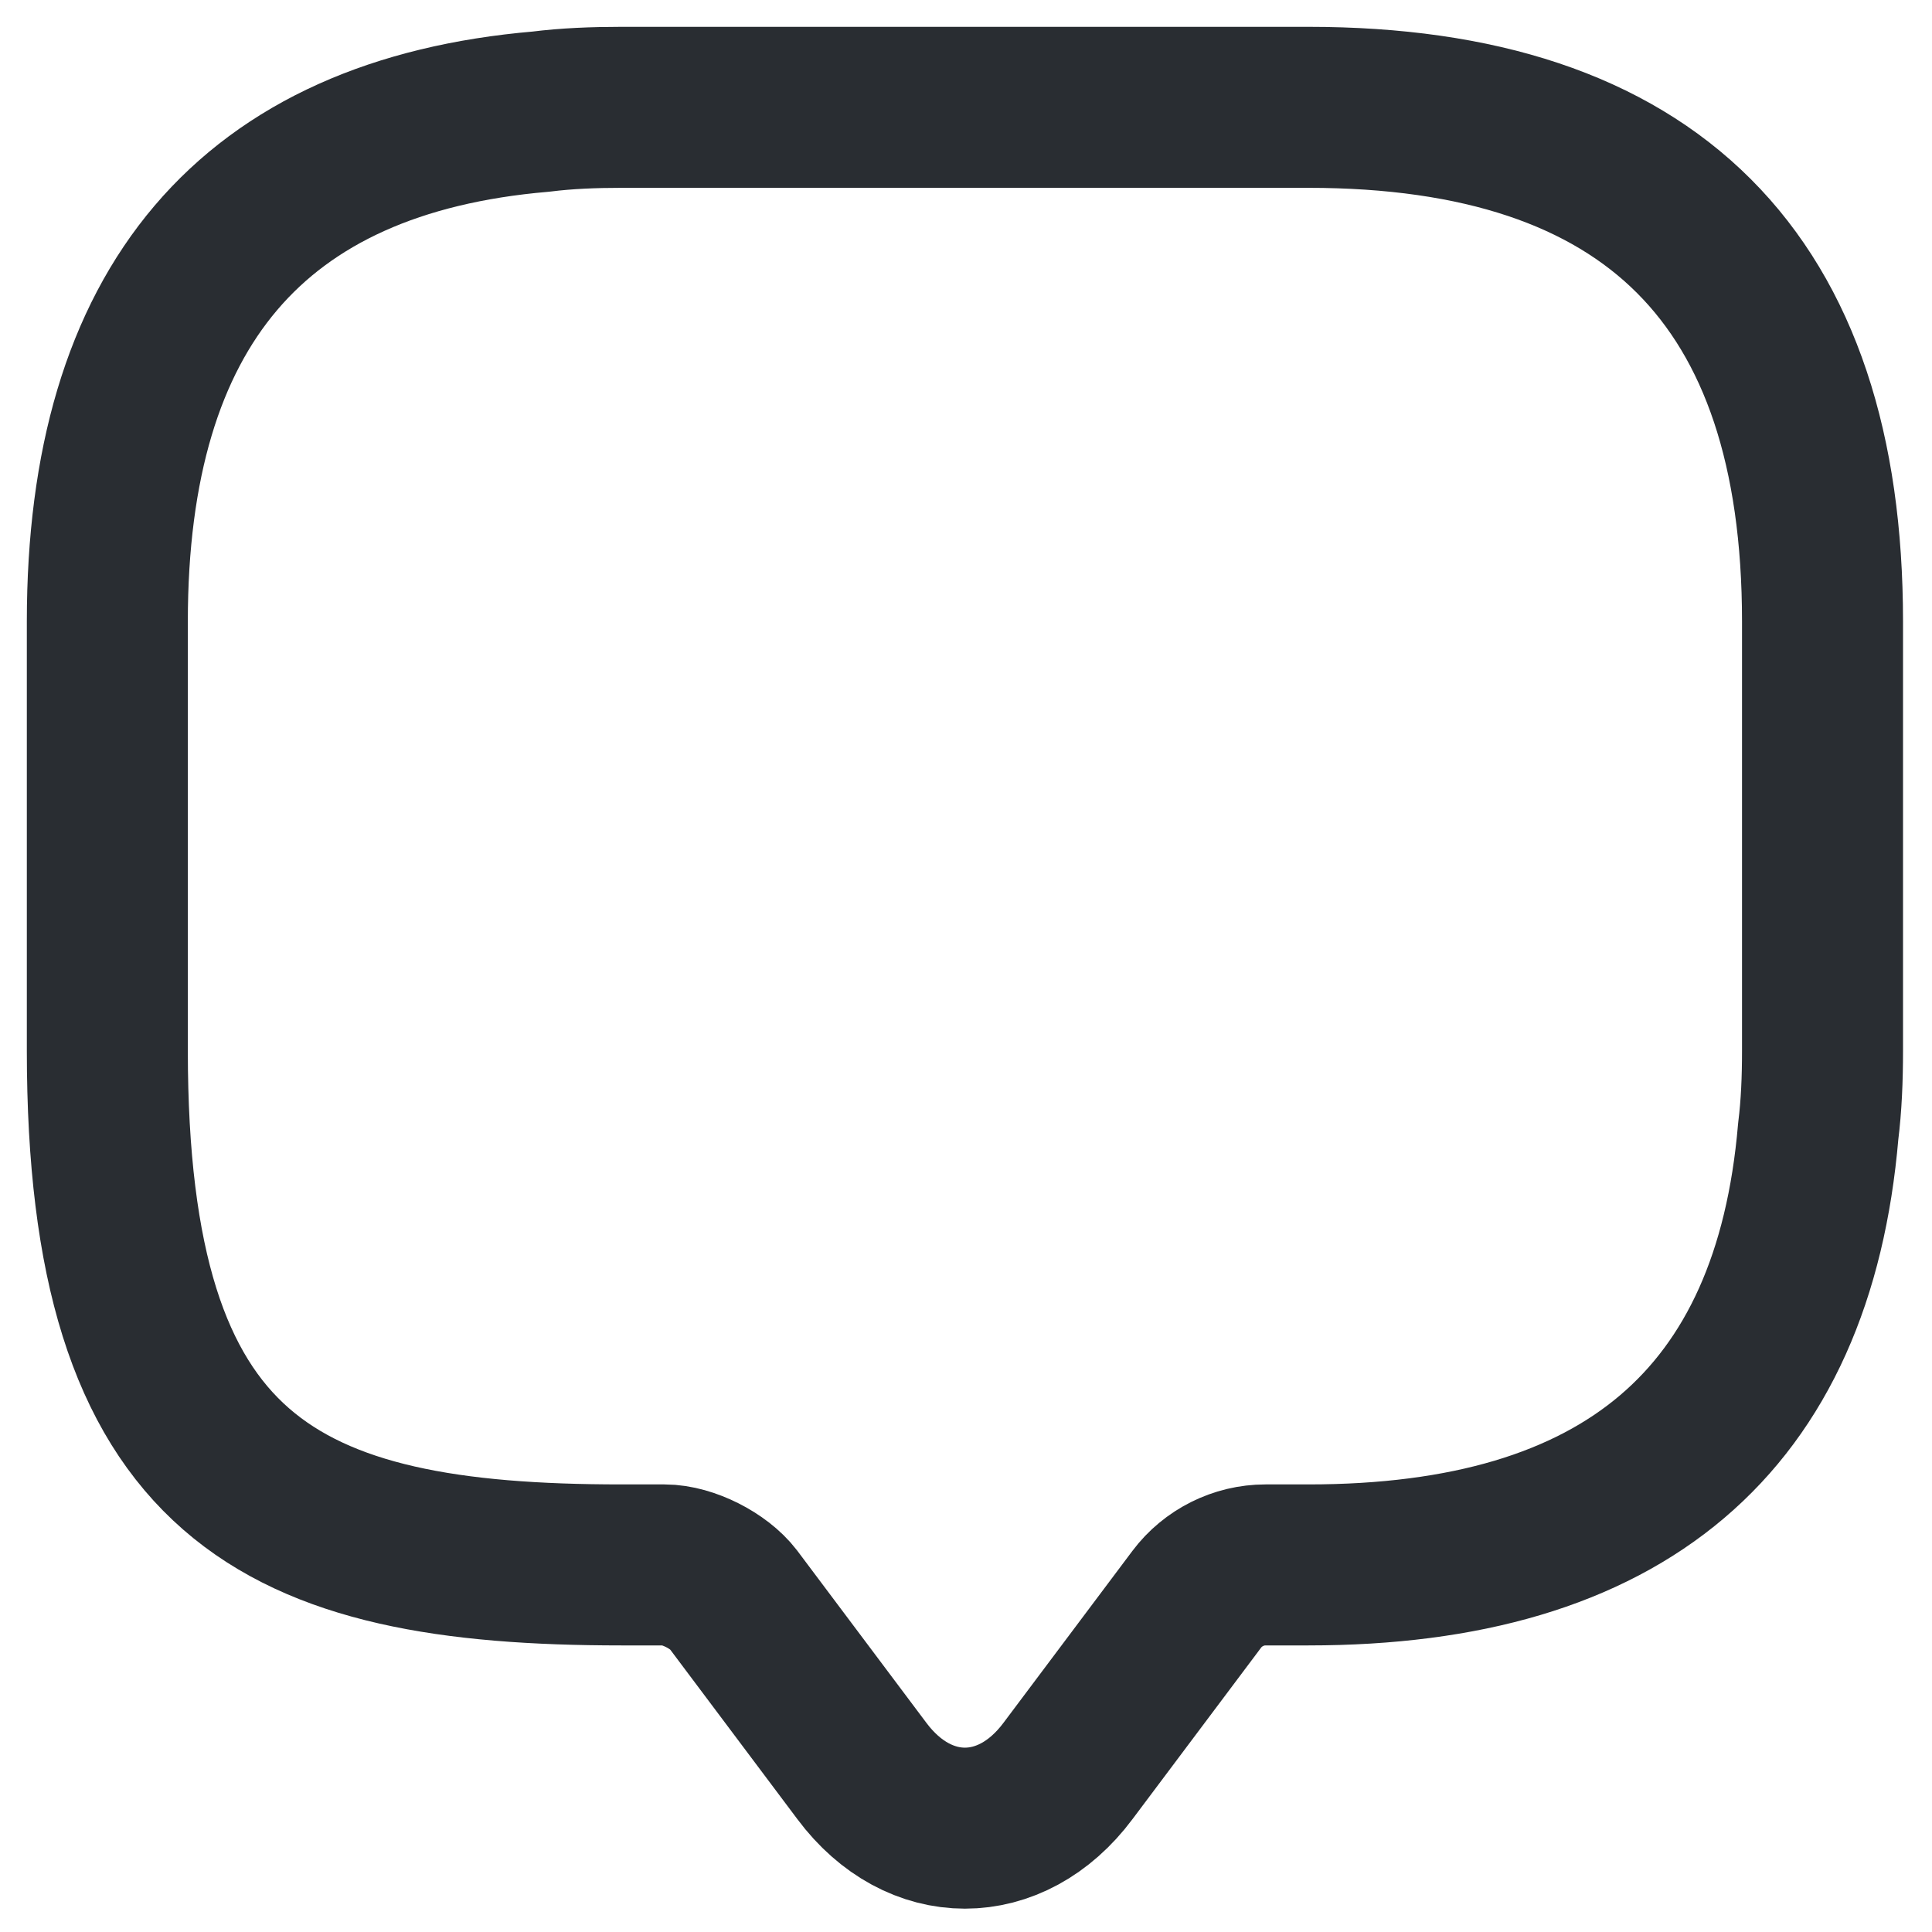<?xml version="1.0" encoding="UTF-8" standalone="no"?><svg width='18' height='18' viewBox='0 0 18 18' fill='none' xmlns='http://www.w3.org/2000/svg'>
<path d='M16.98 5.79V9.79C16.98 10.05 16.97 10.3 16.94 10.54C16.71 13.24 15.12 14.58 12.19 14.58H11.79C11.54 14.58 11.3 14.7 11.15 14.9L9.95 16.5C9.42 17.21 8.56 17.21 8.03 16.5L6.83 14.9C6.7 14.73 6.41 14.58 6.19 14.58H5.79C2.6 14.58 1 13.79 1 9.79V5.79C1 2.86 2.35 1.27 5.04 1.04C5.28 1.01 5.53 1 5.79 1H12.19C15.38 1 16.98 2.6 16.98 5.79Z' stroke='#292D32' stroke-width='1.5' stroke-miterlimit='10' stroke-linecap='round' stroke-linejoin='round'/>
</svg>
